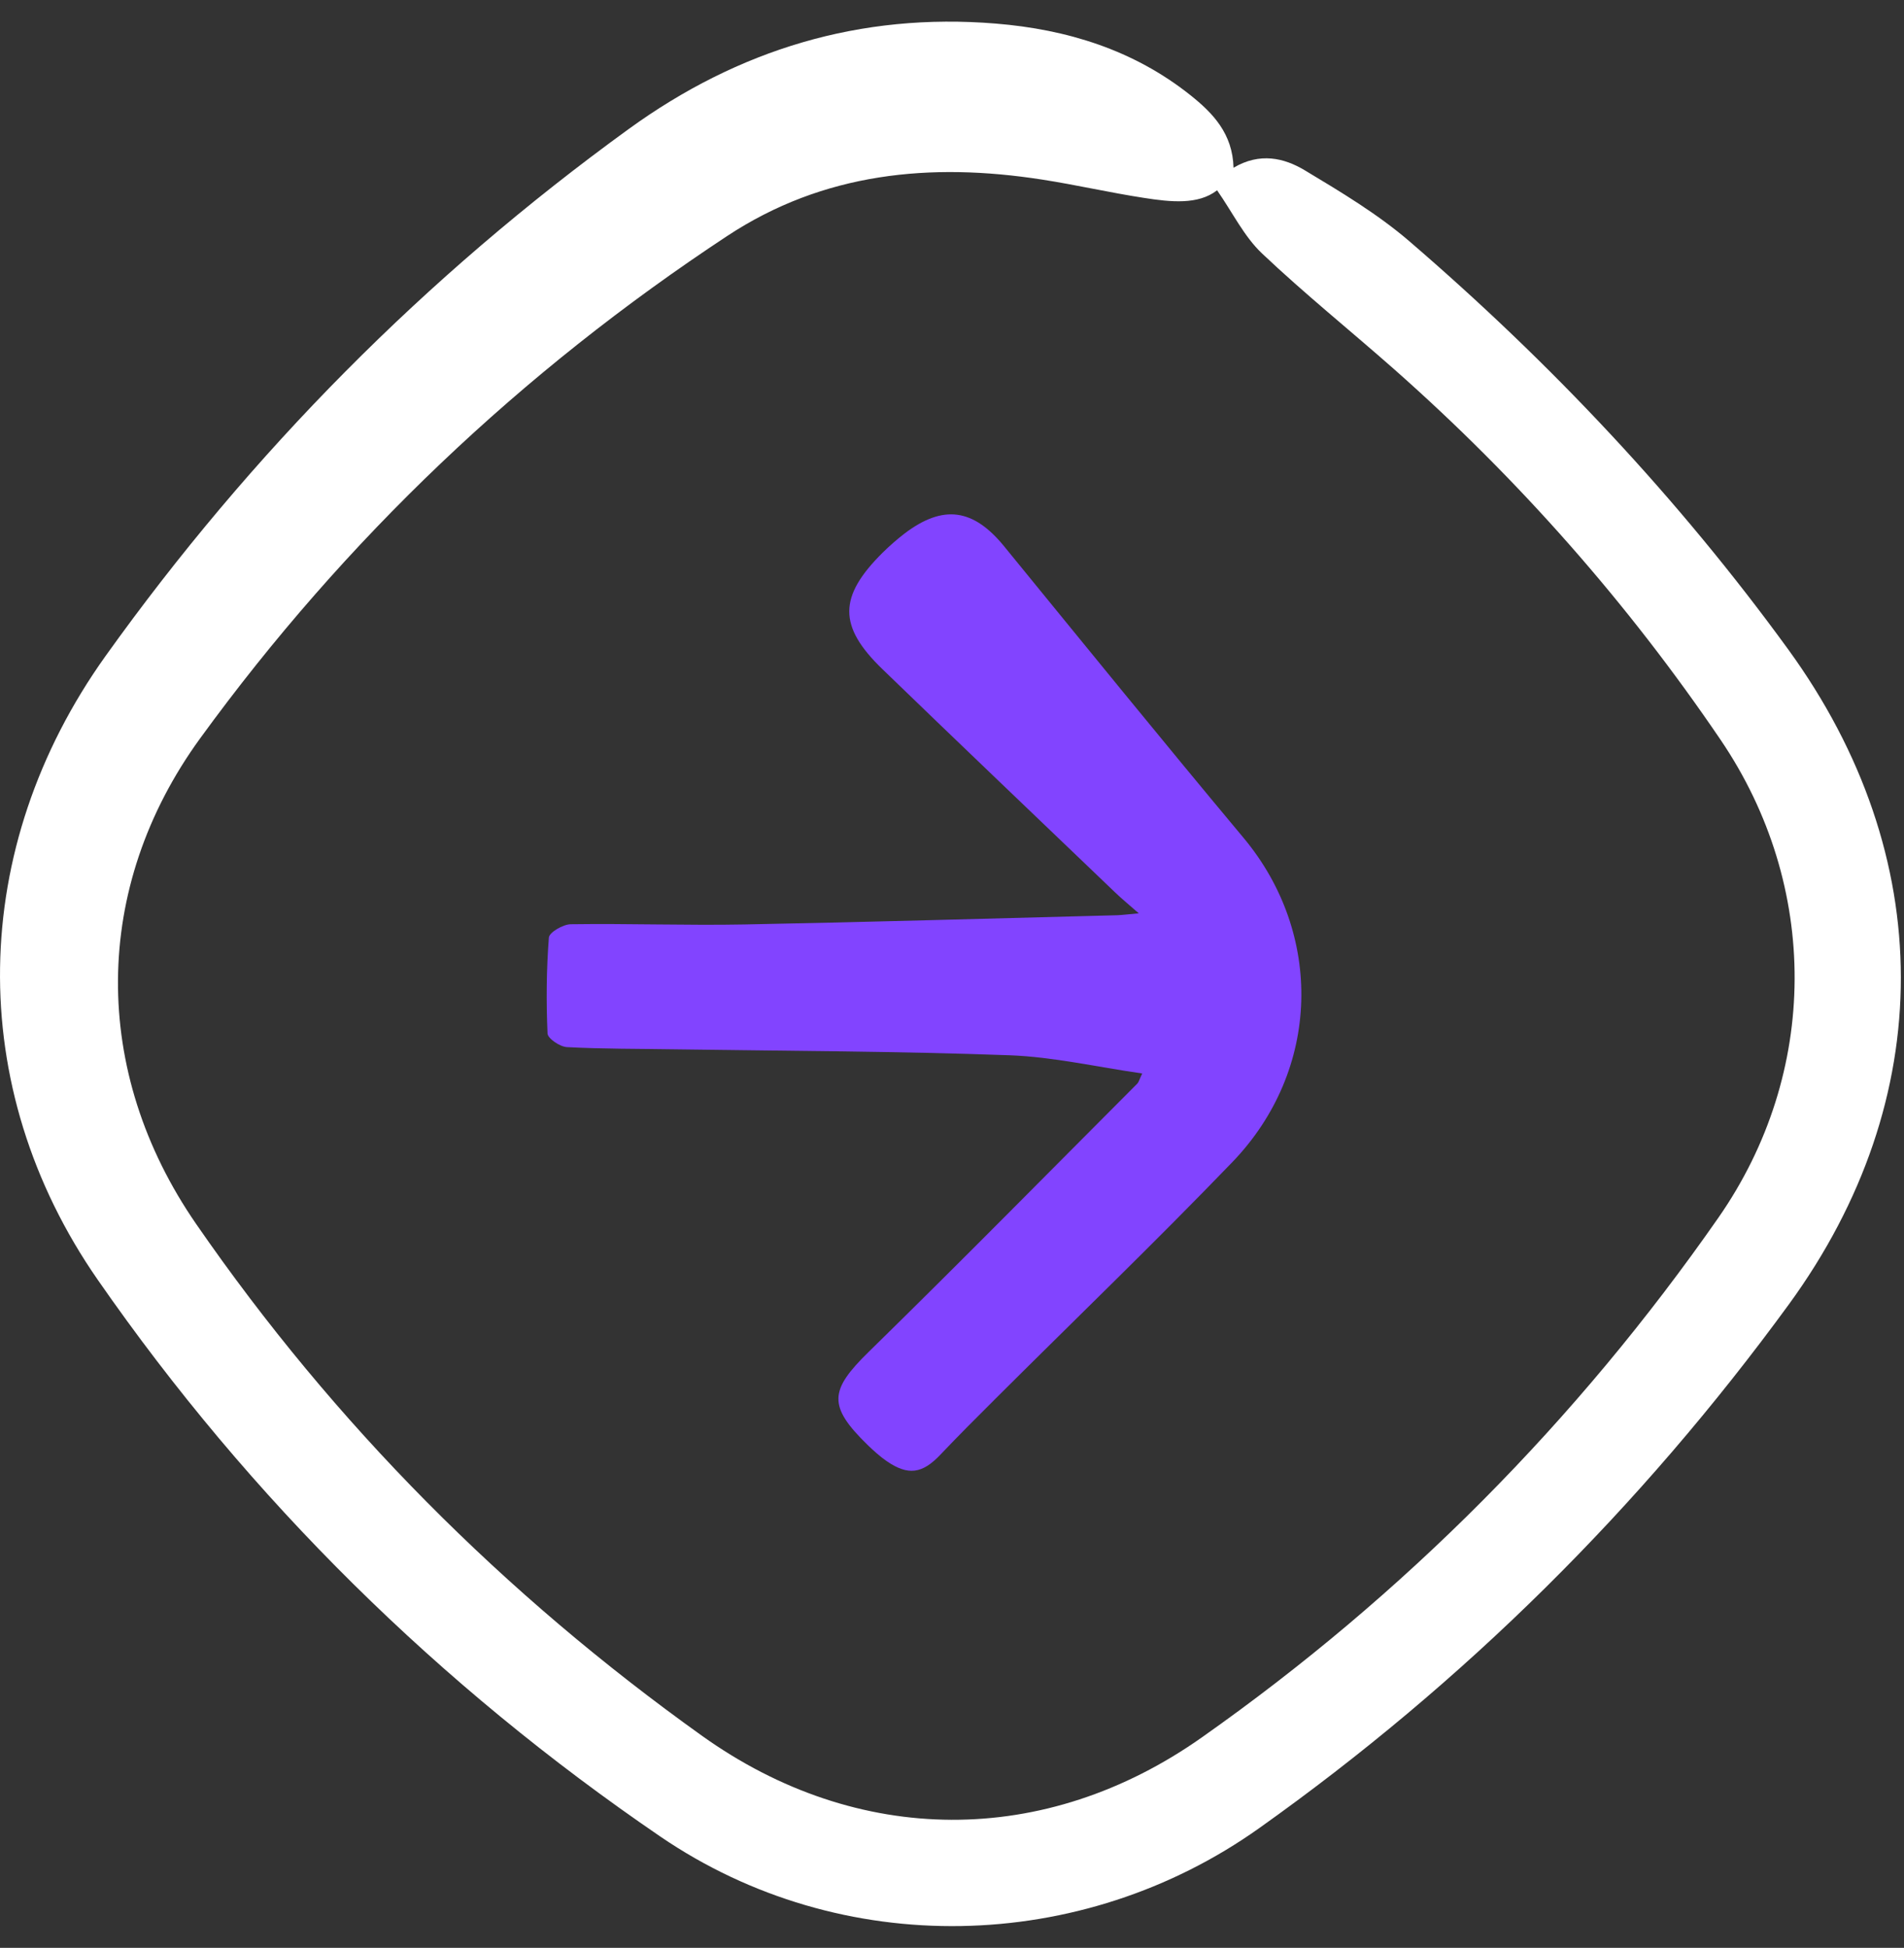 <svg width="44" height="45" viewBox="0 0 44 45" fill="none" xmlns="http://www.w3.org/2000/svg">
<rect x="0" y="0" width="44" height="45" fill="#333333" stroke="none"/>
<g clip-path="url(#clip0_10_175)">
<path d="M28.506 3.875C29.115 3.516 29.673 3.647 30.154 3.935C30.986 4.435 31.832 4.941 32.565 5.57C35.836 8.383 38.783 11.508 41.323 15.001C44.79 19.769 44.796 25.395 41.338 30.136C37.913 34.828 33.836 38.87 29.098 42.235C24.997 45.149 19.447 45.286 15.259 42.428C10.151 38.941 5.79 34.651 2.26 29.568C-0.838 25.108 -0.724 19.583 2.438 15.157C5.807 10.448 9.834 6.384 14.526 2.983C17.059 1.145 19.883 0.287 23.013 0.545C24.652 0.679 26.189 1.15 27.502 2.193C28.03 2.612 28.486 3.087 28.506 3.876V3.875ZM28.124 4.398C27.685 4.736 27.056 4.668 26.438 4.572C25.648 4.451 24.867 4.27 24.077 4.148C21.506 3.749 19.031 3.984 16.805 5.452C12.049 8.587 7.973 12.455 4.625 17.058C2.116 20.508 2.102 24.758 4.533 28.277C7.728 32.902 11.65 36.834 16.22 40.099C19.821 42.673 24.153 42.691 27.772 40.139C32.453 36.842 36.439 32.825 39.712 28.13C42.045 24.78 42.057 20.473 39.762 17.092C37.613 13.927 35.095 11.072 32.223 8.535C31.205 7.637 30.146 6.785 29.162 5.853C28.753 5.466 28.491 4.922 28.126 4.396L28.124 4.398Z" fill="white"/>
<path d="M26.397 24.8C25.344 24.649 24.338 24.416 23.326 24.379C20.752 24.285 18.177 24.28 15.602 24.242C14.769 24.228 13.934 24.235 13.101 24.191C12.94 24.183 12.658 23.992 12.653 23.875C12.621 23.137 12.627 22.396 12.684 21.66C12.692 21.541 13.01 21.355 13.188 21.352C14.528 21.333 15.867 21.382 17.205 21.357C20.075 21.303 22.945 21.217 25.815 21.144C25.933 21.14 26.05 21.123 26.316 21.1C26.08 20.892 25.926 20.767 25.78 20.627C23.983 18.906 22.181 17.189 20.392 15.459C19.364 14.465 19.376 13.782 20.397 12.768C20.558 12.609 20.729 12.46 20.908 12.322C21.8 11.648 22.494 11.752 23.203 12.619C25.041 14.869 26.871 17.123 28.734 19.352C30.59 21.571 30.529 24.72 28.477 26.849C26.69 28.703 24.834 30.49 23.009 32.309C22.578 32.738 22.147 33.169 21.728 33.61C21.314 34.046 20.987 34.096 20.491 33.756C20.335 33.648 20.191 33.517 20.053 33.385C19.124 32.48 19.168 32.119 20.075 31.231C22.166 29.186 24.218 27.102 26.283 25.033C26.315 25.001 26.325 24.948 26.397 24.798V24.8Z" fill="#8244FF"/>
</g>
<defs>
<clipPath id="clip0_10_175">
<rect width="43.926" height="44" fill="white" transform="translate(0 0.5)"/>
</clipPath>
</defs>
</svg>
